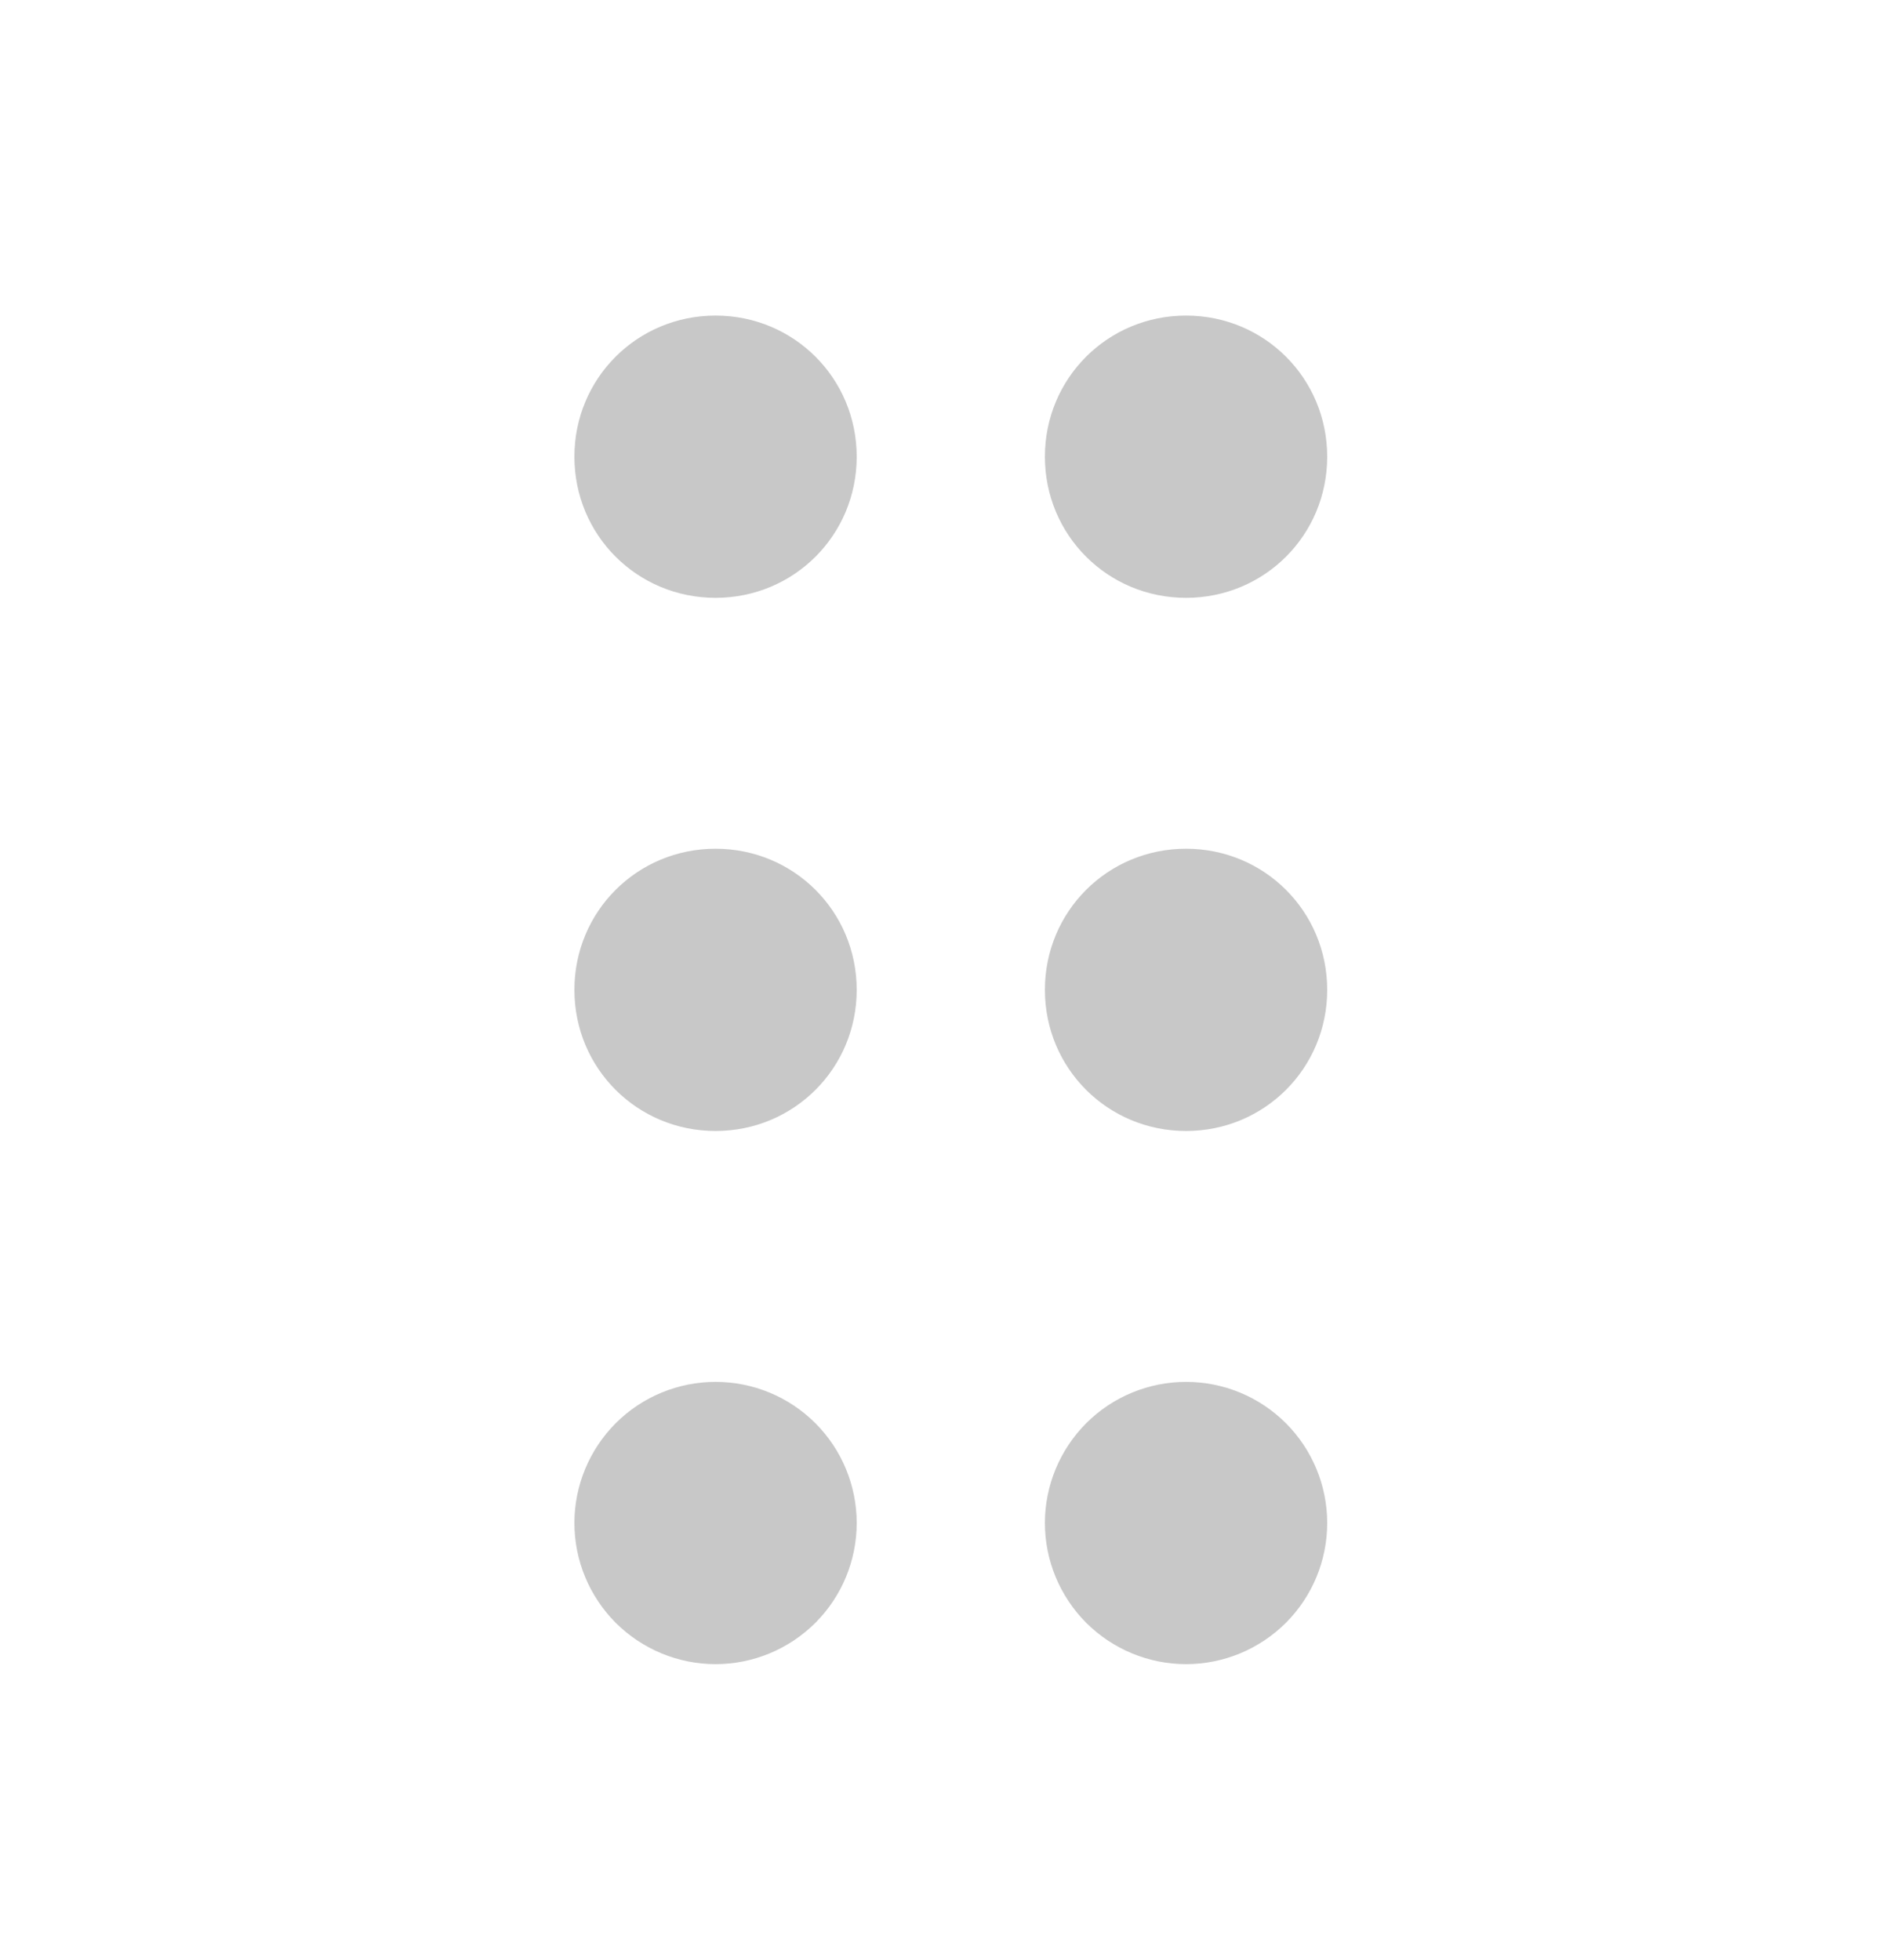 <svg width="24" height="25" viewBox="0 0 24 25" fill="none" xmlns="http://www.w3.org/2000/svg">
<path fill-rule="evenodd" clip-rule="evenodd" d="M9.125 17.625C9.603 17.625 10.06 17.814 10.398 18.152C10.736 18.49 10.925 18.948 10.925 19.425C10.925 19.902 10.736 20.36 10.398 20.698C10.06 21.035 9.603 21.225 9.125 21.225C8.648 21.225 8.19 21.035 7.852 20.698C7.515 20.36 7.325 19.902 7.325 19.425C7.325 18.948 7.515 18.49 7.852 18.152C8.19 17.814 8.648 17.625 9.125 17.625ZM10.925 12.625C10.925 13.625 10.125 14.425 9.125 14.425C8.125 14.425 7.325 13.625 7.325 12.625C7.325 11.625 8.125 10.825 9.125 10.825C10.125 10.825 10.925 11.625 10.925 12.625ZM10.925 5.825C10.925 6.825 10.125 7.625 9.125 7.625C8.125 7.625 7.325 6.825 7.325 5.825C7.325 4.825 8.125 4.025 9.125 4.025C10.125 4.025 10.925 4.825 10.925 5.825ZM15.125 17.625C15.603 17.625 16.06 17.814 16.398 18.152C16.736 18.49 16.925 18.948 16.925 19.425C16.925 19.902 16.736 20.36 16.398 20.698C16.06 21.035 15.603 21.225 15.125 21.225C14.648 21.225 14.19 21.035 13.852 20.698C13.515 20.36 13.325 19.902 13.325 19.425C13.325 18.948 13.515 18.49 13.852 18.152C14.19 17.814 14.648 17.625 15.125 17.625ZM16.925 12.625C16.925 13.625 16.125 14.425 15.125 14.425C14.125 14.425 13.325 13.625 13.325 12.625C13.325 11.625 14.125 10.825 15.125 10.825C16.125 10.825 16.925 11.625 16.925 12.625ZM16.925 5.825C16.925 6.825 16.125 7.625 15.125 7.625C14.125 7.625 13.325 6.825 13.325 5.825C13.325 4.825 14.125 4.025 15.125 4.025C16.125 4.025 16.925 4.825 16.925 5.825Z" fill="#C8C8C8"/>
</svg>
